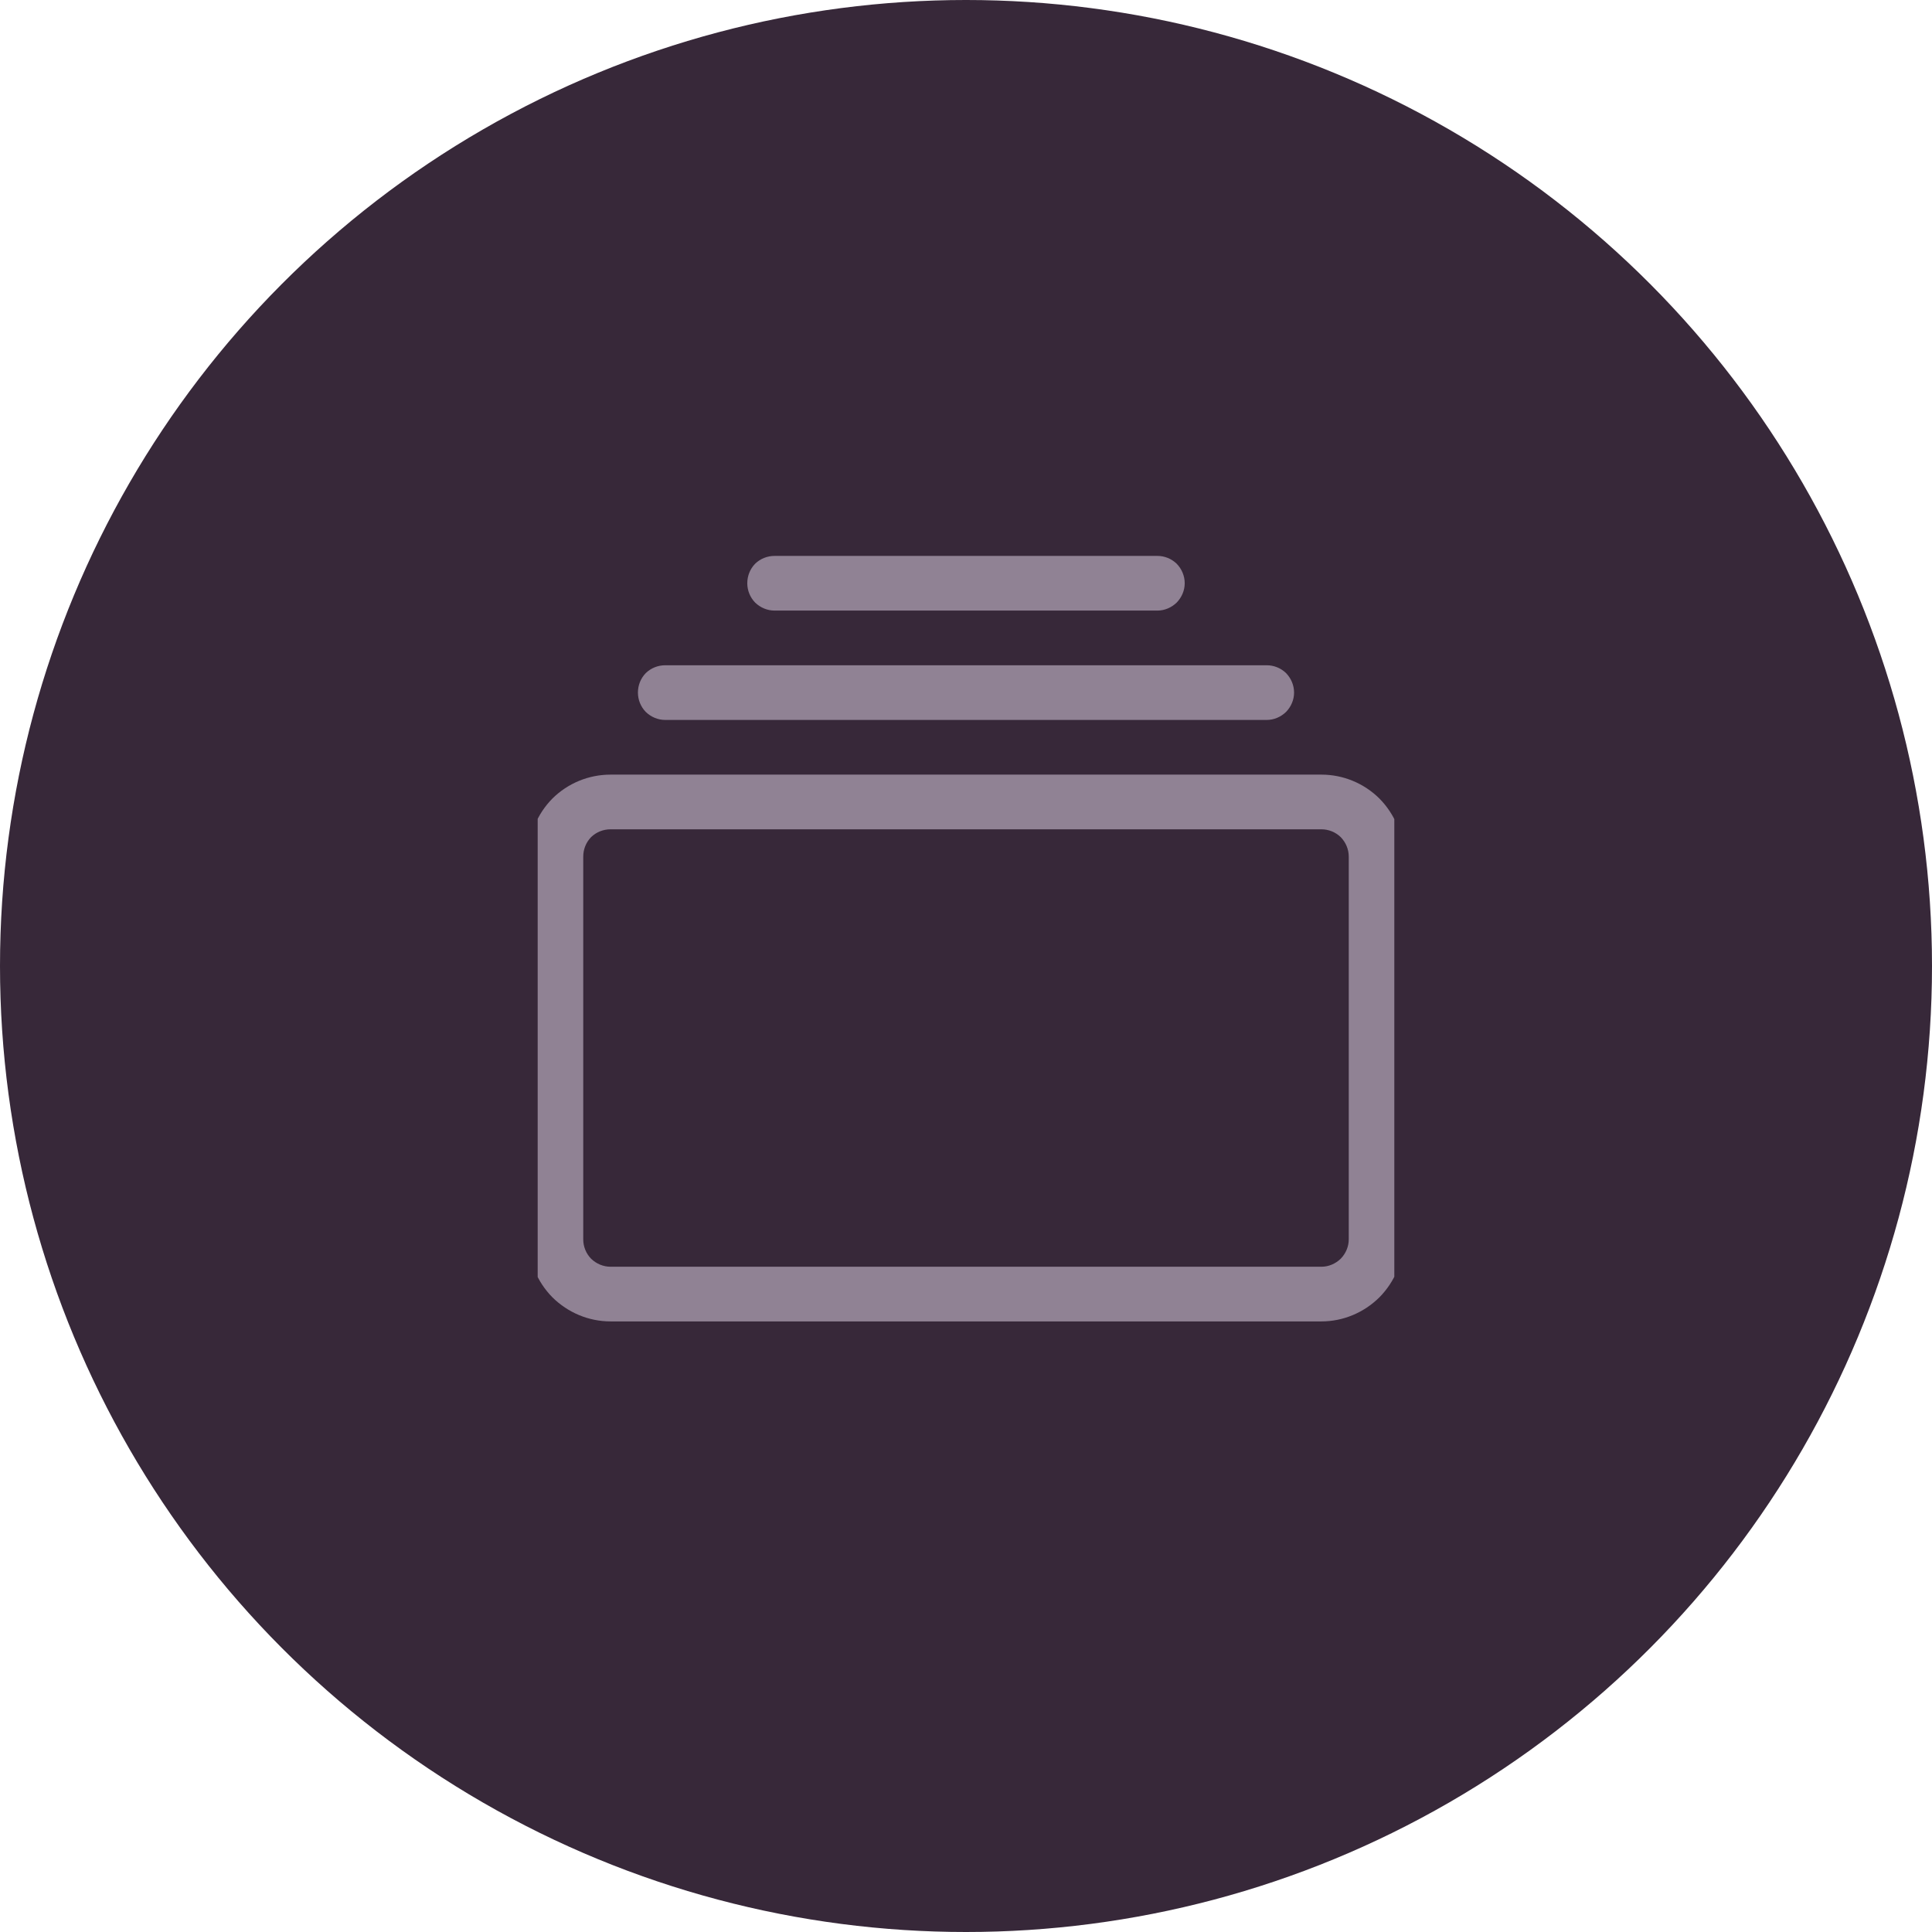 <svg width="106" height="106" viewBox="0 0 106 106" fill="none" xmlns="http://www.w3.org/2000/svg" xmlns:xlink="http://www.w3.org/1999/xlink">
	<desc>
			Created with Pixso.
	</desc>
	<defs>
		<clipPath id="clip23_265">
			<rect id="bi:collection" rx="0" width="47" height="47" transform="translate(29.5 29.5)" fill="white" fill-opacity="0"/>
		</clipPath>
	</defs>
	<circle id="Ellipse 5" cx="53" cy="53" r="53" fill="#372839" fill-opacity="1"/>
	<rect id="bi:collection" rx="0" width="47" height="47" transform="translate(29.5 29.5)" fill="#FFFFFF" fill-opacity="0"/>
	<g clip-path="url(#clip23_265)">
		<path id="Vector" d="M36.5 39.5C36.1 39.5 35.72 39.34 35.43 39.06C35.15 38.77 35 38.39 35 38C35 37.6 35.15 37.22 35.43 36.93C35.72 36.65 36.1 36.5 36.5 36.5L69.5 36.5C69.89 36.5 70.27 36.65 70.56 36.93C70.84 37.22 71 37.6 71 38C71 38.39 70.84 38.77 70.56 39.06C70.27 39.34 69.89 39.5 69.5 39.5L36.5 39.5ZM42.5 33.5C42.1 33.5 41.72 33.34 41.43 33.06C41.15 32.77 41 32.39 41 32C41 31.6 41.15 31.22 41.43 30.93C41.72 30.65 42.1 30.5 42.5 30.5L63.5 30.5C63.89 30.5 64.27 30.65 64.56 30.93C64.84 31.22 65 31.6 65 32C65 32.39 64.84 32.77 64.56 33.06C64.27 33.34 63.89 33.5 63.5 33.5L42.5 33.5ZM29 68C29 69.19 29.47 70.33 30.31 71.18C31.16 72.02 32.3 72.5 33.5 72.5L72.5 72.5C73.69 72.5 74.83 72.02 75.68 71.18C76.52 70.33 77 69.19 77 68L77 47C77 45.8 76.52 44.66 75.68 43.81C74.83 42.97 73.69 42.5 72.5 42.5L33.5 42.5C32.3 42.5 31.16 42.97 30.31 43.81C29.47 44.66 29 45.8 29 47L29 68ZM33.5 69.5C33.1 69.5 32.72 69.34 32.43 69.06C32.15 68.77 32 68.39 32 68L32 47C32 46.6 32.15 46.22 32.43 45.93C32.72 45.65 33.1 45.5 33.5 45.5L72.5 45.5C72.89 45.5 73.27 45.65 73.56 45.93C73.84 46.22 74 46.6 74 47L74 68C74 68.39 73.84 68.77 73.56 69.06C73.27 69.34 72.89 69.5 72.5 69.5L33.5 69.5Z" fill="#908294" fill-opacity="1" fill-rule="nonzero"/>
	</g>
</svg>
